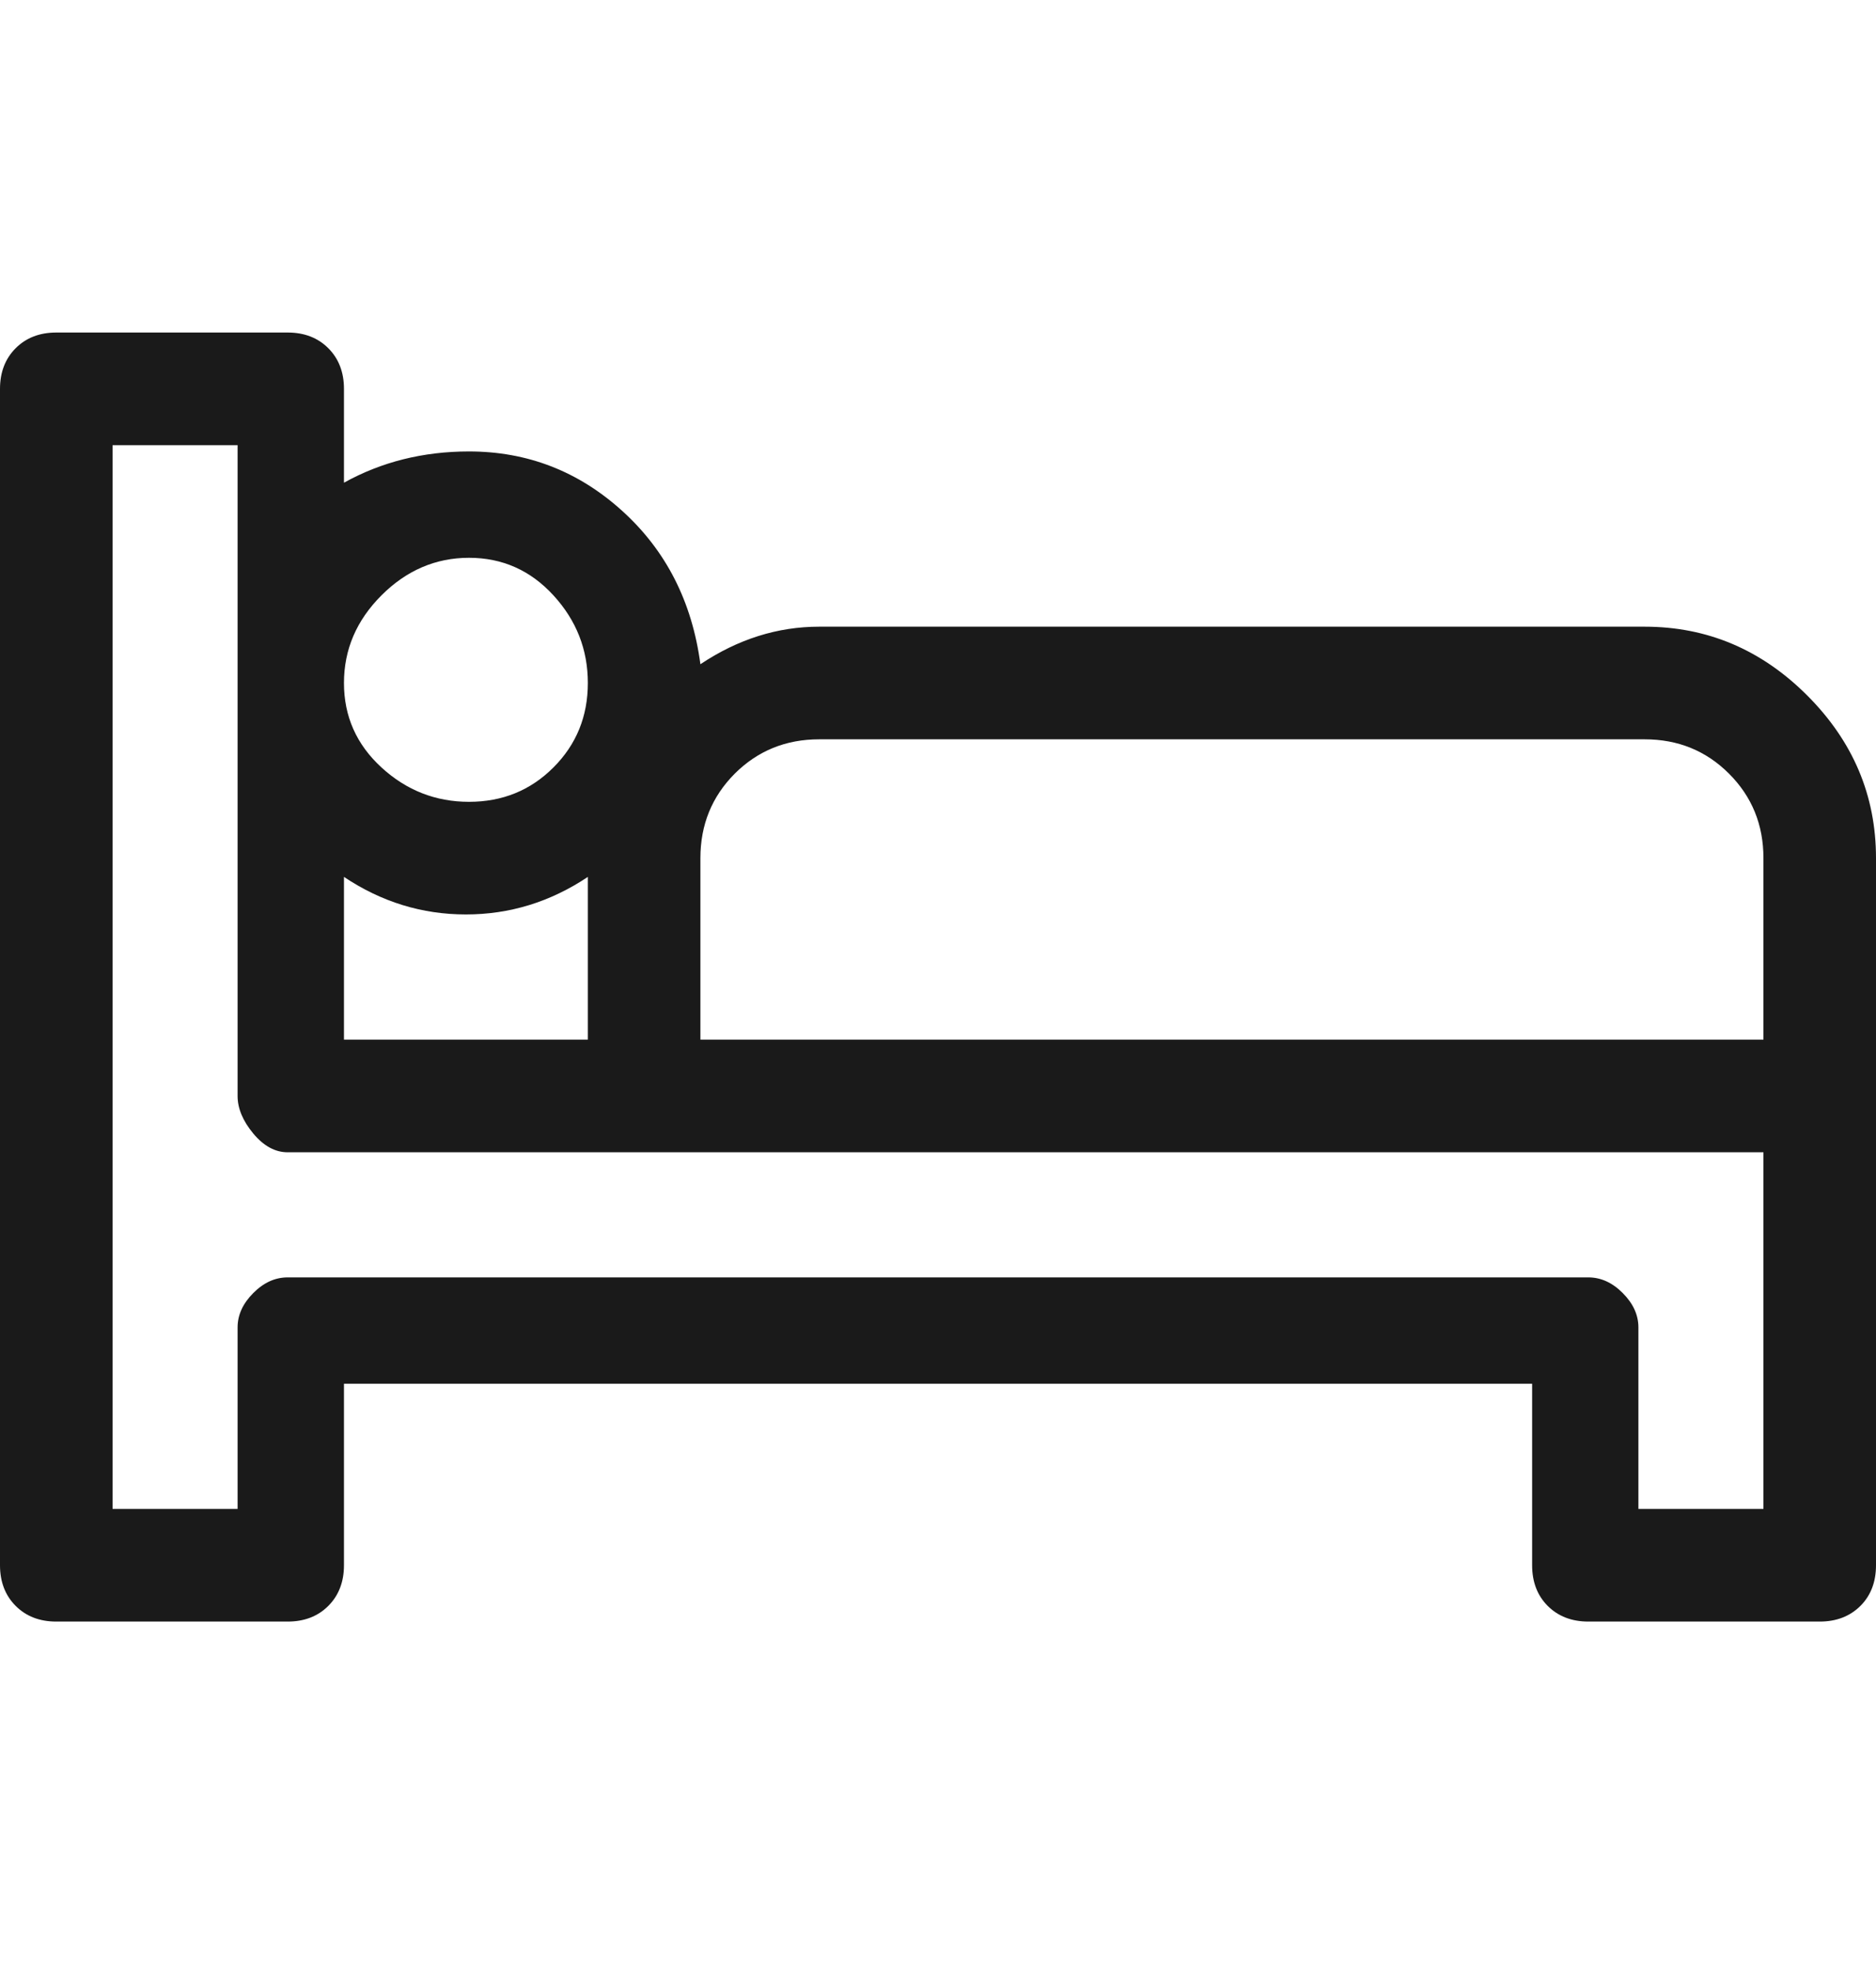 <svg width="20" height="21" viewBox="0 0 20 21" fill="none" xmlns="http://www.w3.org/2000/svg">
<g clip-path="url(#clip0_156_1539)">
<path d="M17.534 6.677H8.733C8.289 6.677 7.867 6.81 7.467 7.077C7.378 6.41 7.1 5.865 6.633 5.443C6.167 5.021 5.622 4.81 5 4.81C4.511 4.81 4.067 4.921 3.667 5.143V4.143C3.667 3.966 3.611 3.821 3.5 3.71C3.389 3.599 3.245 3.543 3.067 3.543H0.6C0.422 3.543 0.278 3.599 0.167 3.71C0.056 3.821 0 3.966 0 4.143V16.677C0 16.854 0.056 16.999 0.167 17.11C0.278 17.221 0.422 17.277 0.6 17.277H3.067C3.245 17.277 3.389 17.221 3.5 17.11C3.611 16.999 3.667 16.854 3.667 16.677V14.743H16.334V16.677C16.334 16.854 16.389 16.999 16.5 17.11C16.611 17.221 16.756 17.277 16.933 17.277H19.4C19.578 17.277 19.722 17.221 19.834 17.11C19.945 16.999 20 16.854 20 16.677V9.143C20 8.477 19.756 7.899 19.267 7.41C18.778 6.921 18.2 6.677 17.534 6.677ZM5 5.943C5.356 5.943 5.656 6.077 5.9 6.343C6.145 6.61 6.267 6.921 6.267 7.277C6.267 7.632 6.145 7.932 5.9 8.177C5.656 8.421 5.356 8.543 5 8.543C4.645 8.543 4.333 8.421 4.067 8.177C3.8 7.932 3.667 7.632 3.667 7.277C3.667 6.921 3.8 6.61 4.067 6.343C4.333 6.077 4.645 5.943 5 5.943ZM3.667 9.343C4.067 9.61 4.5 9.743 4.967 9.743C5.433 9.743 5.867 9.61 6.267 9.343V11.077H3.667V9.343ZM18.8 16.077H17.467V14.143C17.467 14.01 17.411 13.888 17.3 13.777C17.189 13.665 17.067 13.61 16.933 13.61H3.067C2.933 13.61 2.811 13.665 2.7 13.777C2.589 13.888 2.533 14.01 2.533 14.143V16.077H1.2V4.743H2.533V11.677C2.533 11.81 2.589 11.943 2.7 12.077C2.811 12.21 2.933 12.277 3.067 12.277H18.8V16.077ZM18.8 11.077H7.467V9.143C7.467 8.788 7.589 8.488 7.833 8.243C8.078 7.999 8.378 7.877 8.733 7.877H17.534C17.889 7.877 18.189 7.999 18.433 8.243C18.678 8.488 18.8 8.788 18.8 9.143V11.077Z" fill="#1A1A1A"/>
</g>
<defs>
<clipPath id="clip0_156_1539">
<rect width="20" height="20" fill="white" transform="matrix(1 0 0 -1 0 20.41)"/>
</clipPath>
</defs>
</svg>
